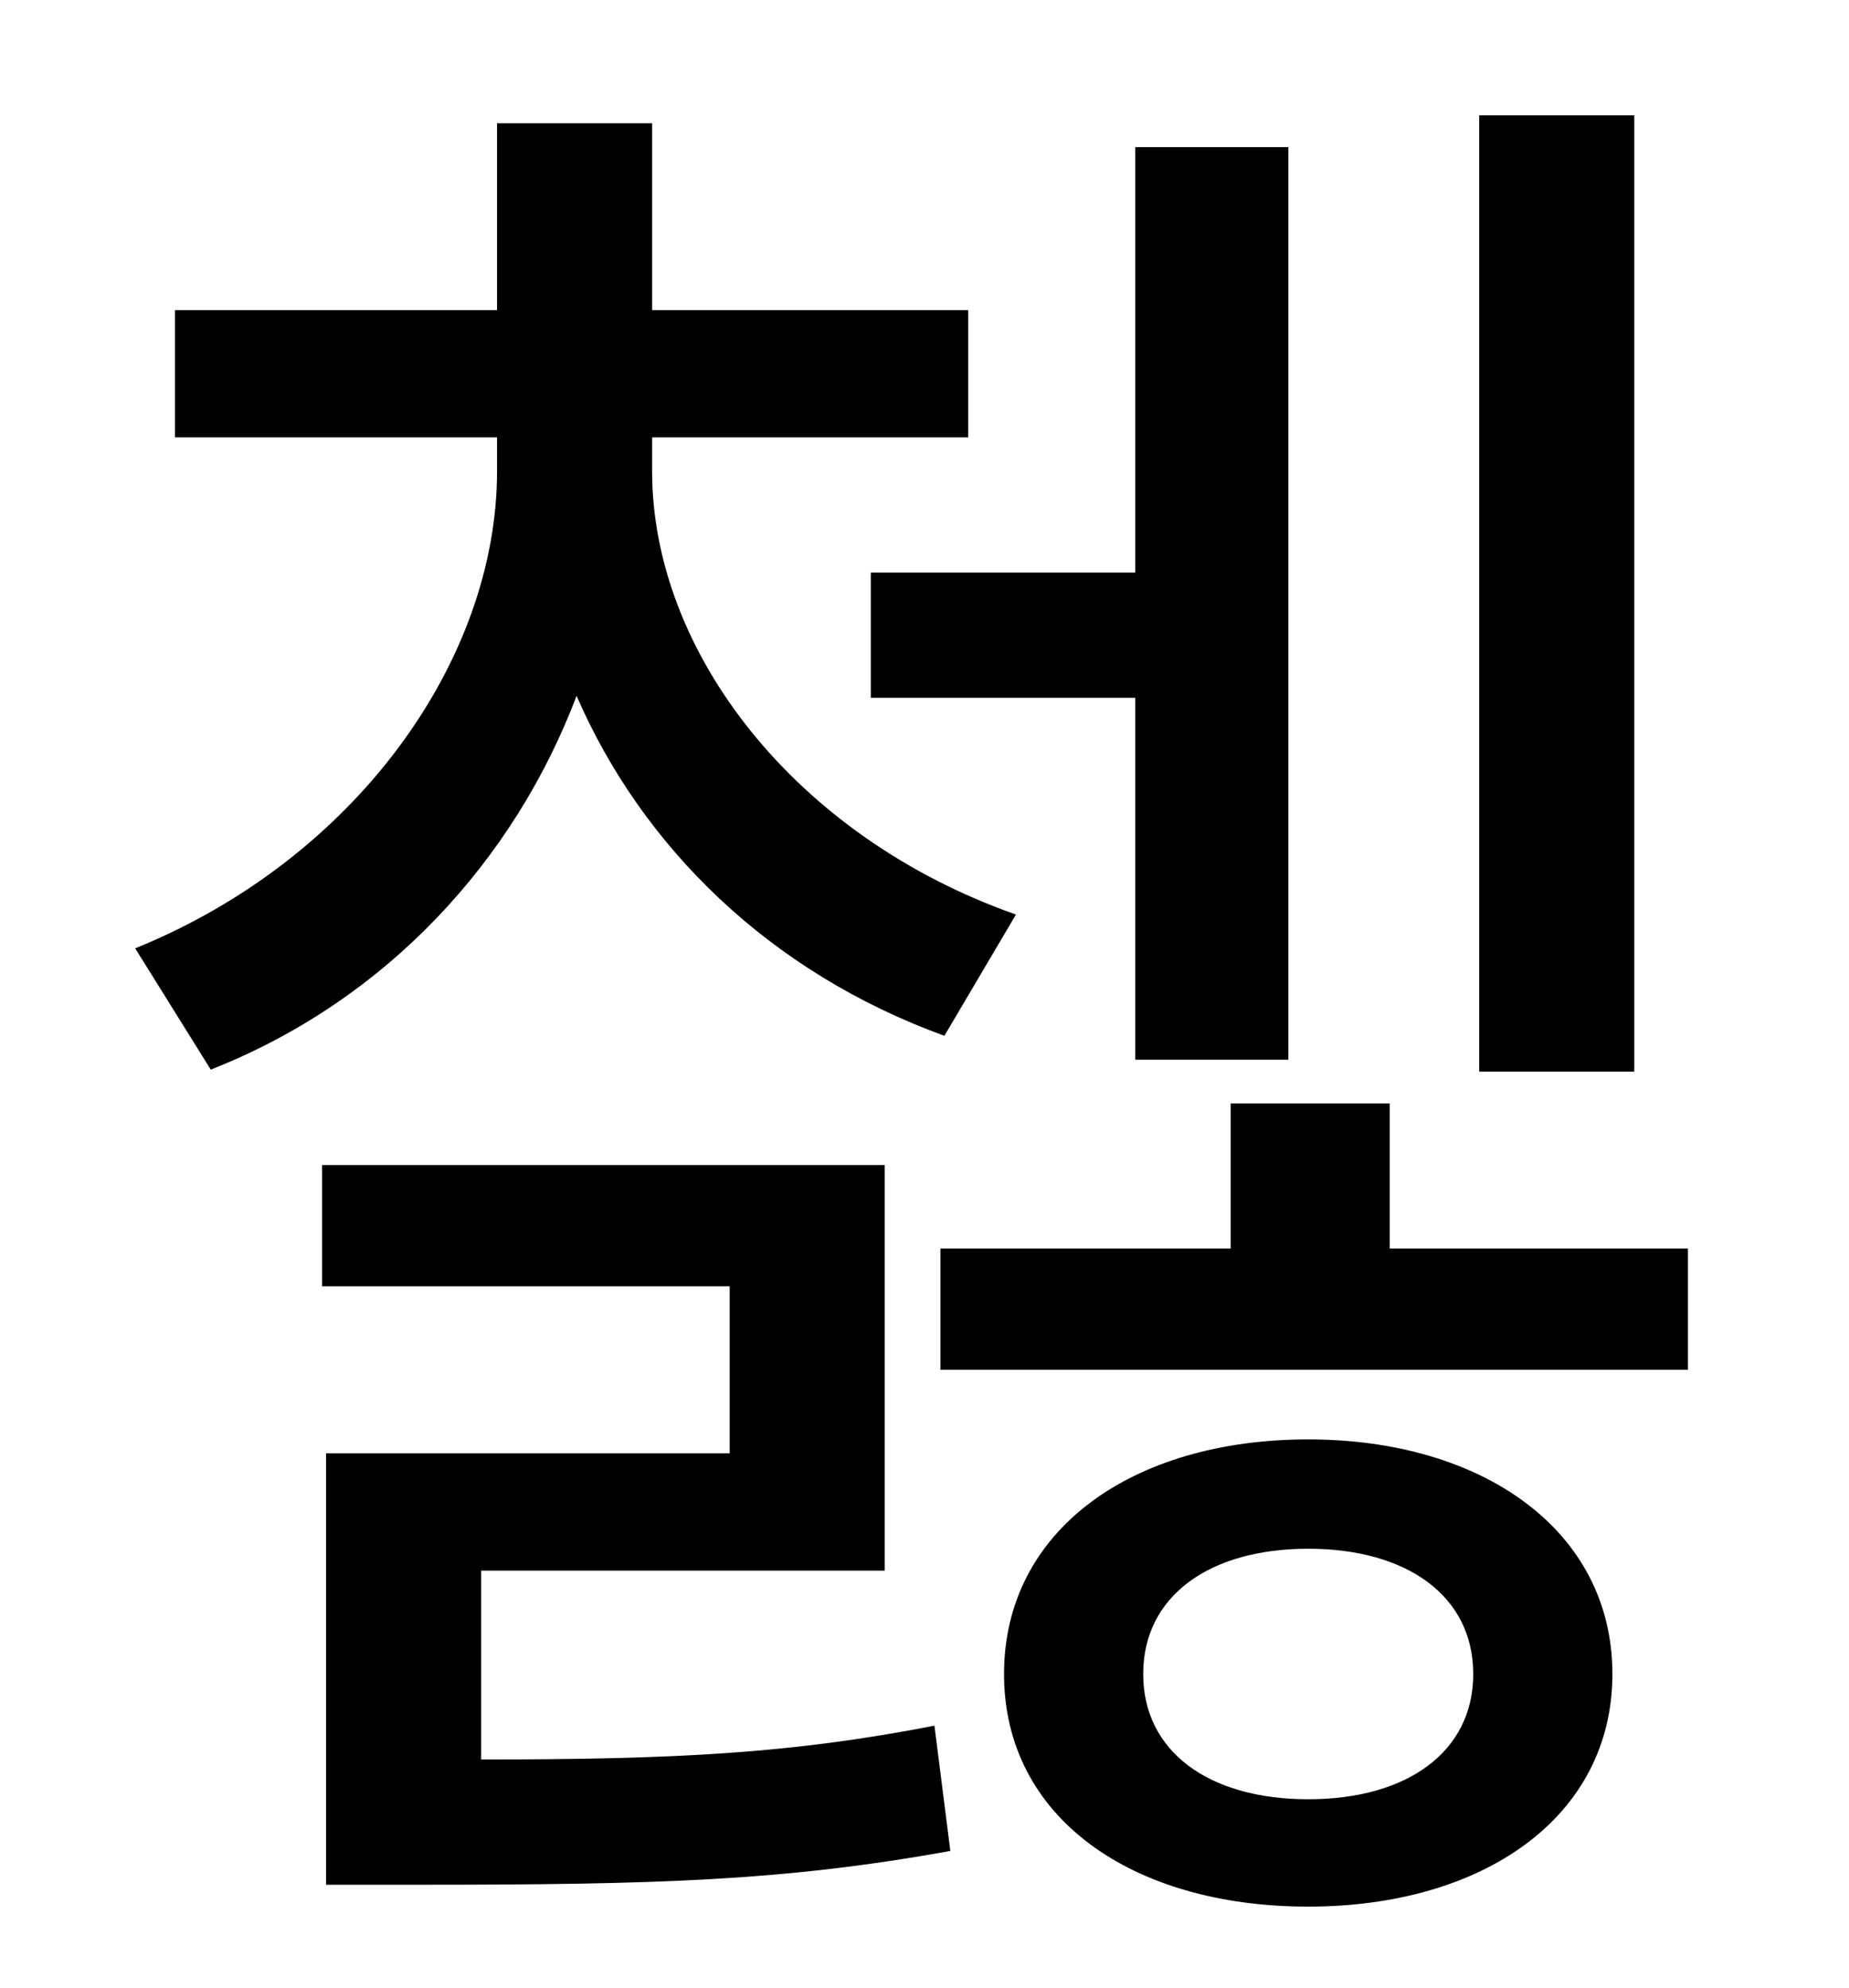 <?xml version="1.0" standalone="no"?>
<!DOCTYPE svg PUBLIC "-//W3C//DTD SVG 1.1//EN" "http://www.w3.org/Graphics/SVG/1.1/DTD/svg11.dtd" >
<svg xmlns="http://www.w3.org/2000/svg" xmlns:xlink="http://www.w3.org/1999/xlink" version="1.1" viewBox="-10 0 930 1000">
   <path fill="currentColor"
d="M812 58v481h-78v-481h78zM428 288h133v-214h77v459h-77v-182h-133v-63zM501 460l-36 61c-88 -32 -152 -95 -185 -171c-31 82 -95 153 -184 188l-38 -61c111 -45 182 -145 182 -240v-17h-162v-64h162v-94h78v94h159v64h-159v17c0 91 72 184 183 223zM232 790v95
c98 0 156 -3 228 -17l8 63c-83 15 -147 17 -267 17h-47v-217h203v-84h-205v-61h283v204h-203zM648 905c50 0 83 -24 83 -63s-33 -63 -83 -63s-83 24 -83 63s33 63 83 63zM648 724c88 0 153 46 153 118s-65 117 -153 117c-89 0 -153 -45 -153 -117s64 -118 153 -118zM689 628
h150v61h-376v-61h146v-73h80v73z" />
</svg>
